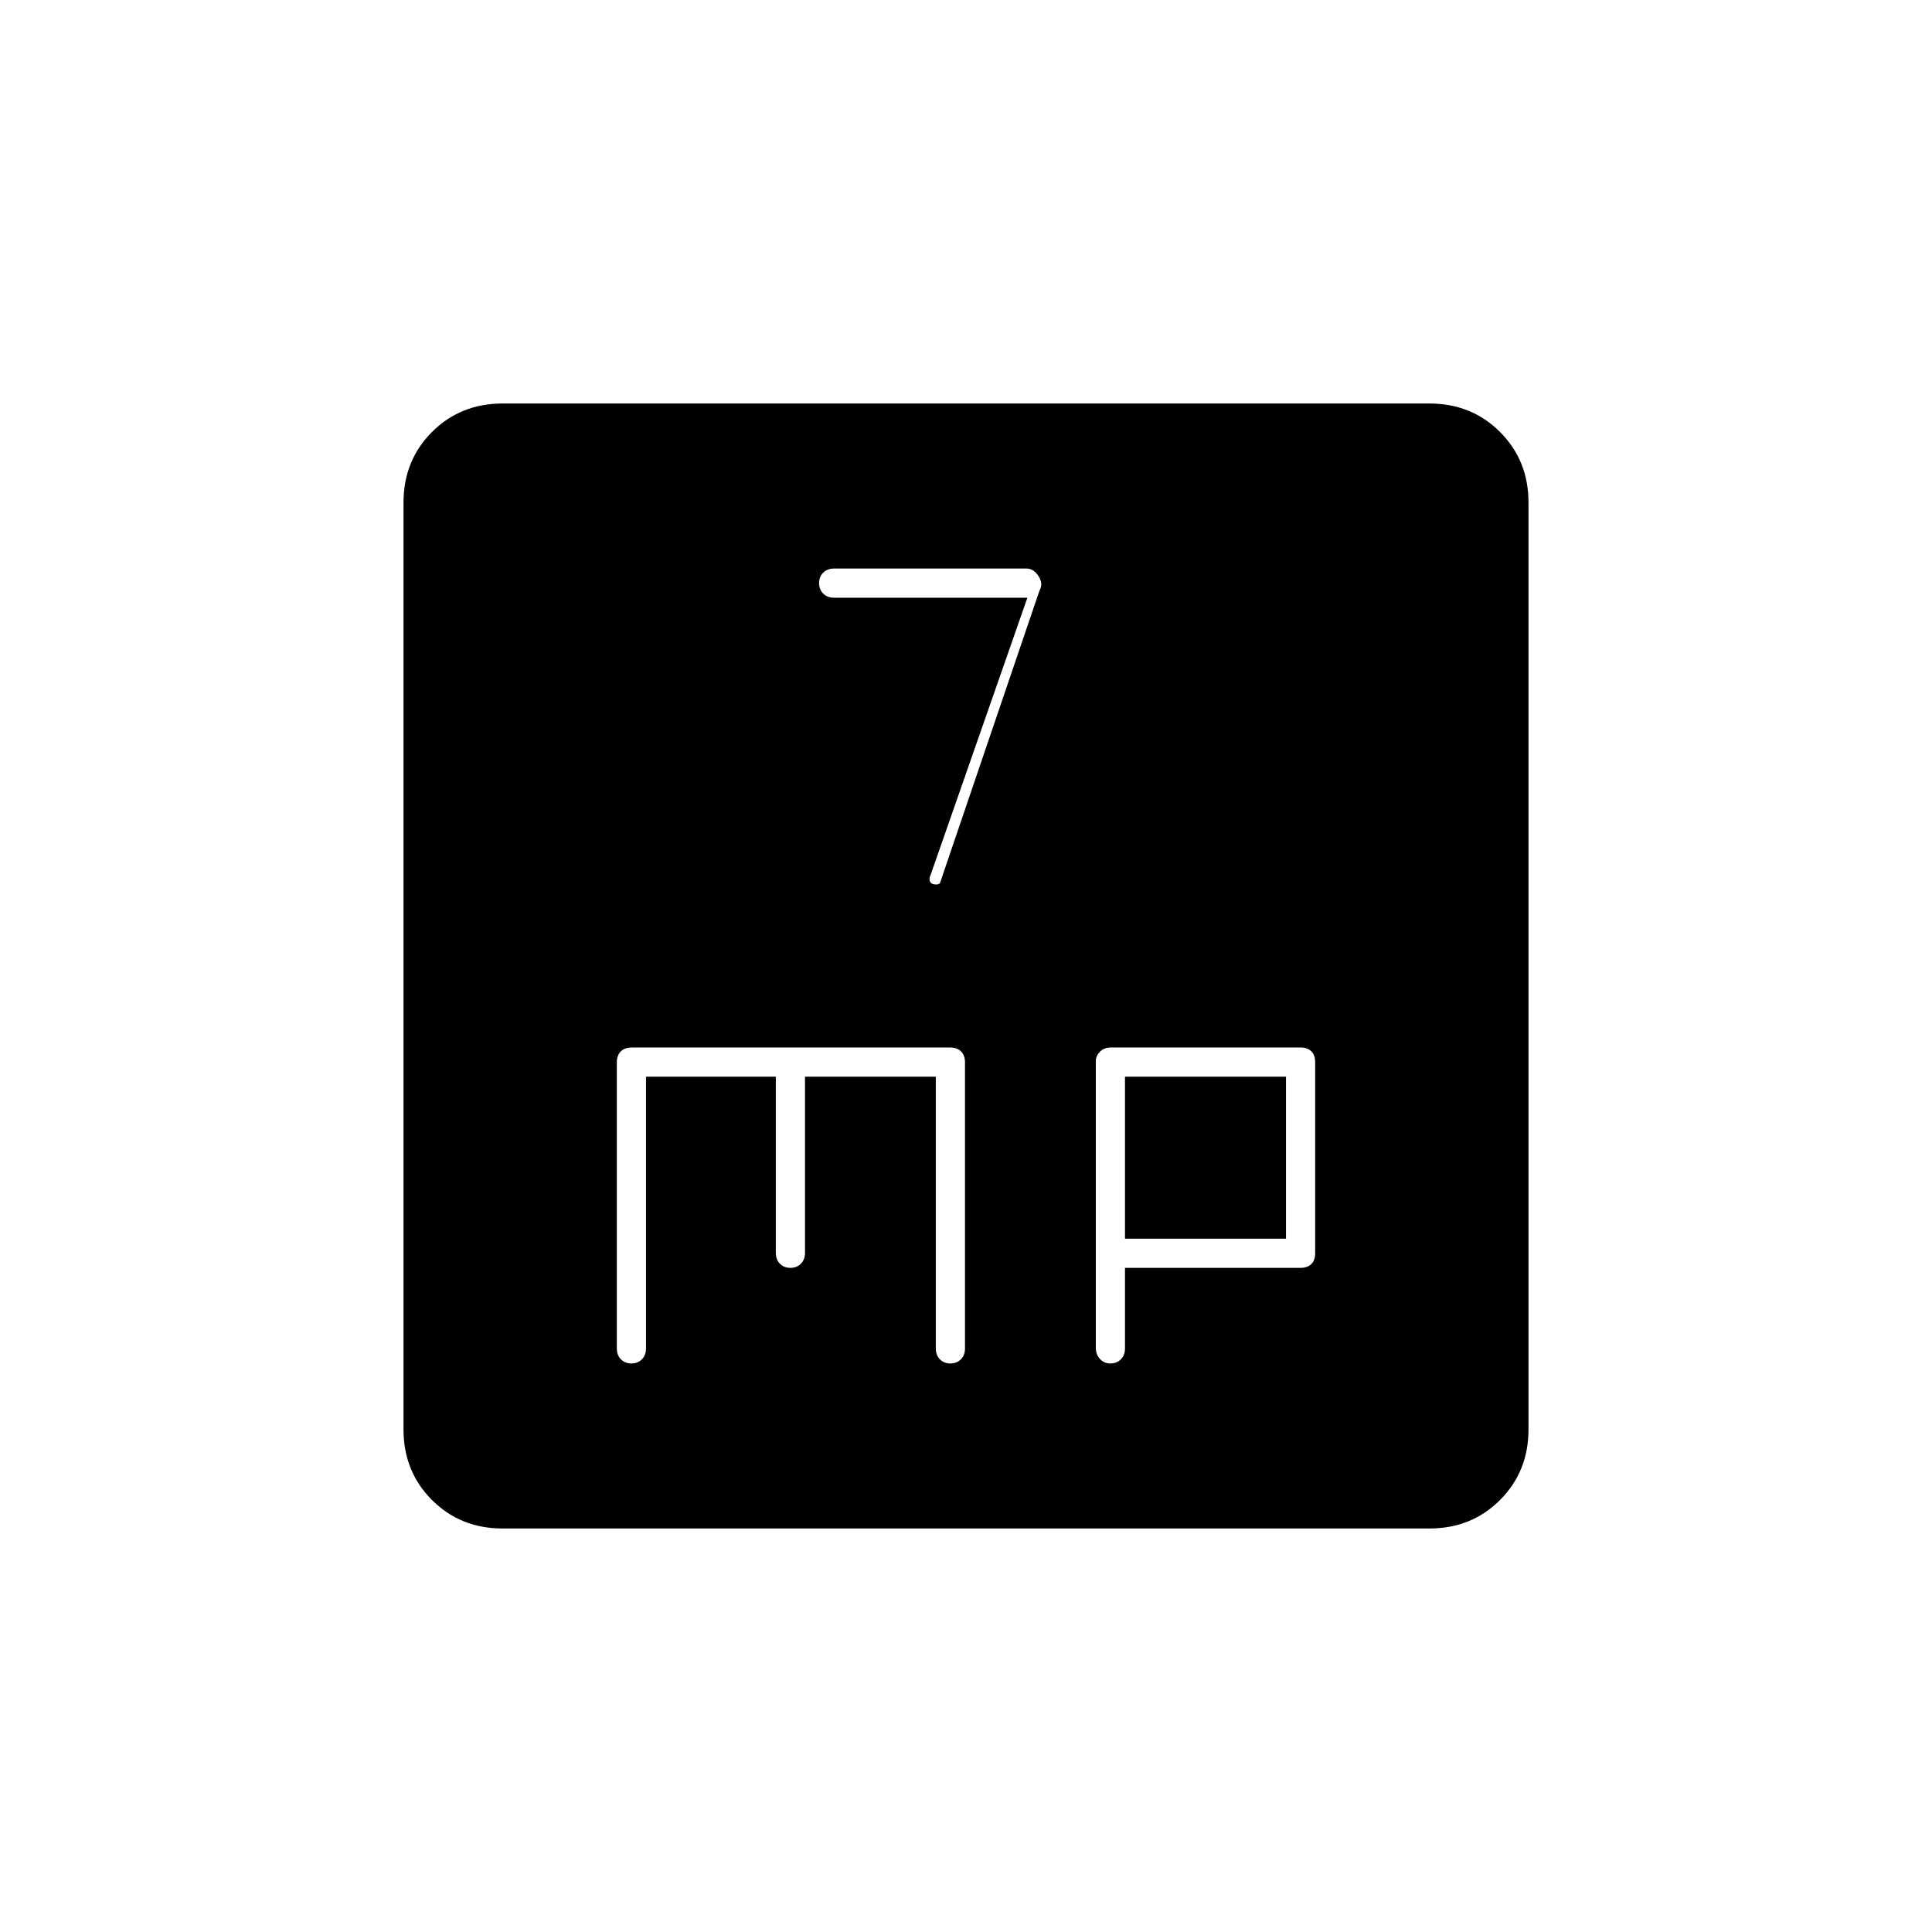 <svg xmlns="http://www.w3.org/2000/svg" height="20" viewBox="0 -960 960 960" width="20"><path d="m510.5-663-48 137.5q-1 2-.4 3.5.61 1.5 3.11 1.5.79 0 .75-.08-.03-.09 1.04-.42l49.5-145.5q2-3.38-.45-7.19-2.46-3.81-5.94-3.81H414.5q-3.4 0-5.45 2.05-2.05 2.05-2.05 5.2 0 3.15 2.05 5.2 2.05 2.05 5.45 2.05h96ZM249.76-200.5q-20.96 0-35.11-14.15-14.15-14.15-14.15-35.11v-460.48q0-20.96 14.15-35.11 14.15-14.15 35.11-14.15h460.48q20.96 0 35.11 14.15 14.15 14.15 14.15 35.11v460.48q0 20.96-14.15 35.11-14.15 14.15-35.11 14.15H249.76ZM321-425h64.5v87.5q0 3.4 2.05 5.45 2.05 2.05 5.2 2.05 3.15 0 5.2-2.05 2.05-2.05 2.05-5.45V-425h65v135q0 3.4 2.05 5.45 2.05 2.05 5.2 2.05 3.15 0 5.2-2.05 2.05-2.05 2.05-5.45v-142.12q0-3.36-1.9-5.37-1.9-2.01-5.6-2.01H314q-3.7 0-5.6 2.01-1.9 2.01-1.9 5.37V-290q0 3.4 2.05 5.45 2.05 2.05 5.2 2.05 3.15 0 5.2-2.05Q321-286.6 321-290v-135Zm238 95h87.24q3.46 0 5.36-1.9 1.9-1.9 1.9-5.42v-94.86q0-3.52-1.9-5.42t-5.37-1.9H552q-3.4 0-5.45 2.12-2.05 2.11-2.05 4.61v142.39q0 3.38 2.05 5.63t5.2 2.25q3.15 0 5.2-2.05Q559-286.6 559-290v-40Zm0-14.5V-425h80v80.5h-80Z"/></svg>